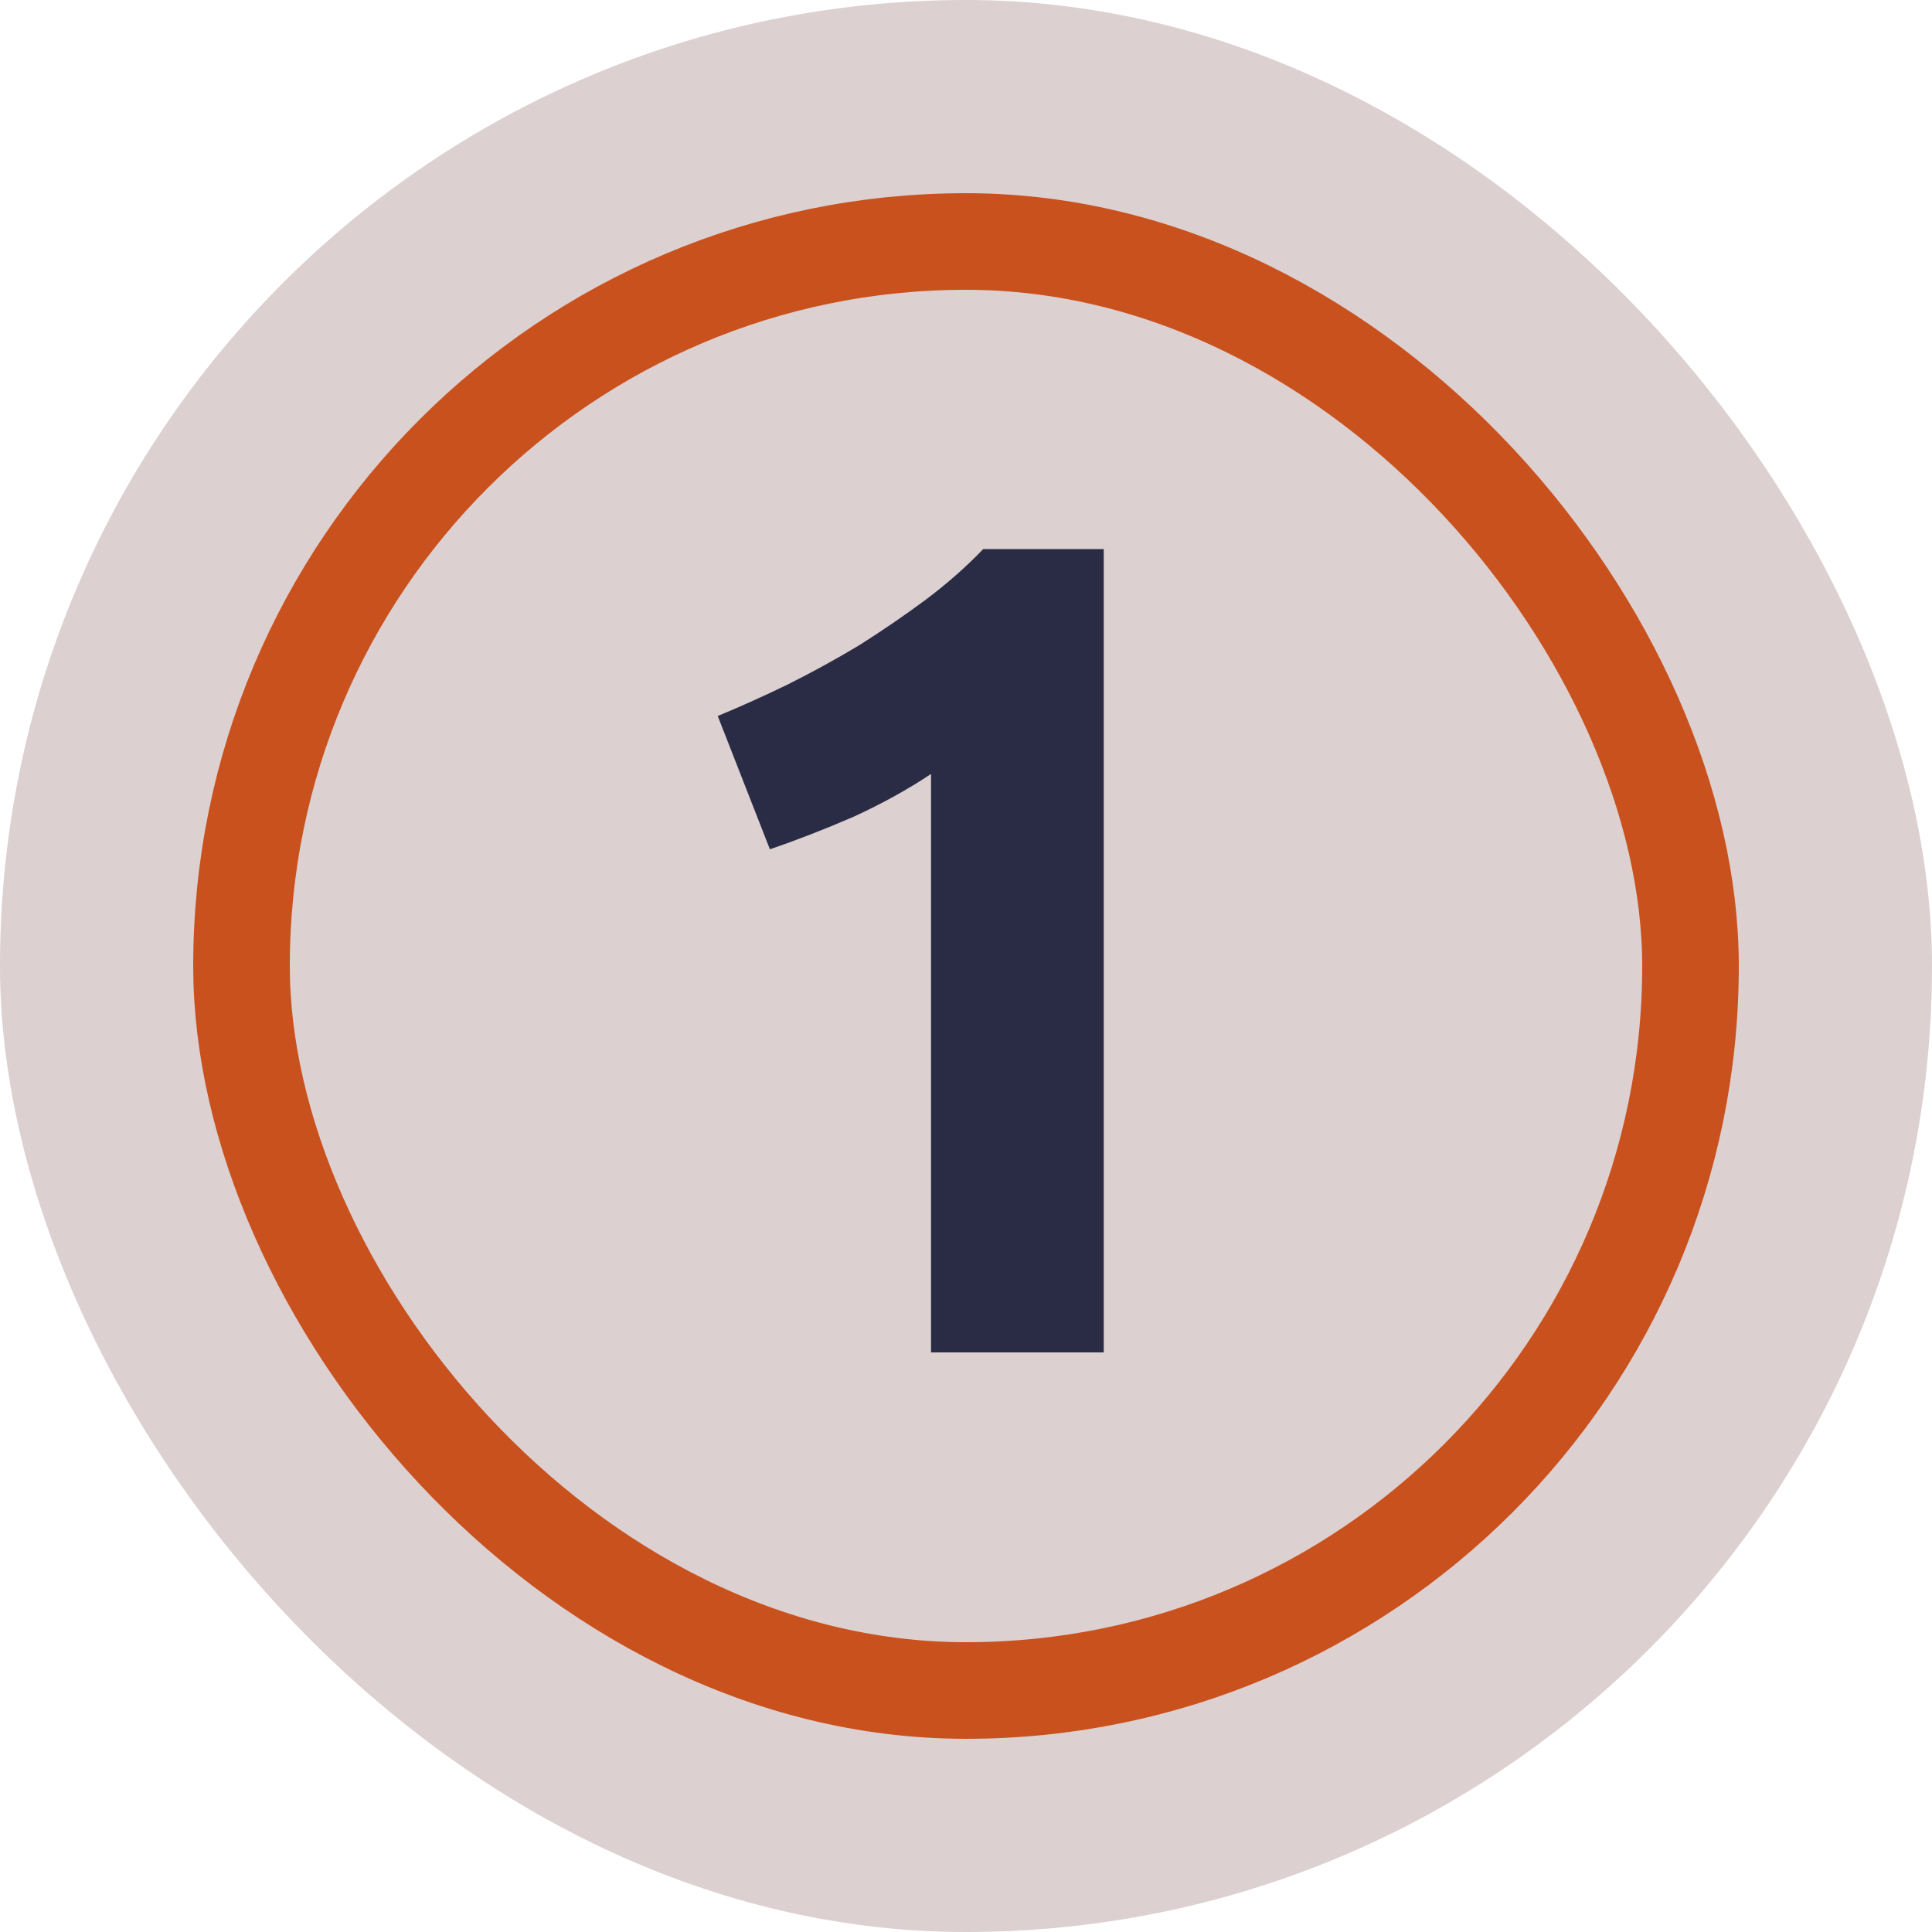 <svg width="20" height="20" viewBox="0 0 20 20" fill="none" xmlns="http://www.w3.org/2000/svg">
<rect x="2.5" y="2.5" width="15" height="15" rx="7.5" stroke="#C9511E"/>
<rect width="20" height="20" rx="10" fill="#DCD0D0"/>
<rect x="2.5" y="2.5" width="15" height="15" rx="7.5" stroke="#C9511E"/>
<path d="M7.43 7.412C7.662 7.316 7.902 7.208 8.15 7.088C8.406 6.96 8.654 6.824 8.894 6.68C9.134 6.528 9.362 6.372 9.578 6.212C9.802 6.044 10.002 5.868 10.178 5.684H11.426V14H9.638V8.012C9.398 8.172 9.13 8.32 8.834 8.456C8.538 8.584 8.25 8.696 7.97 8.792L7.43 7.412Z" fill="#2A2C45"/>
</svg>
